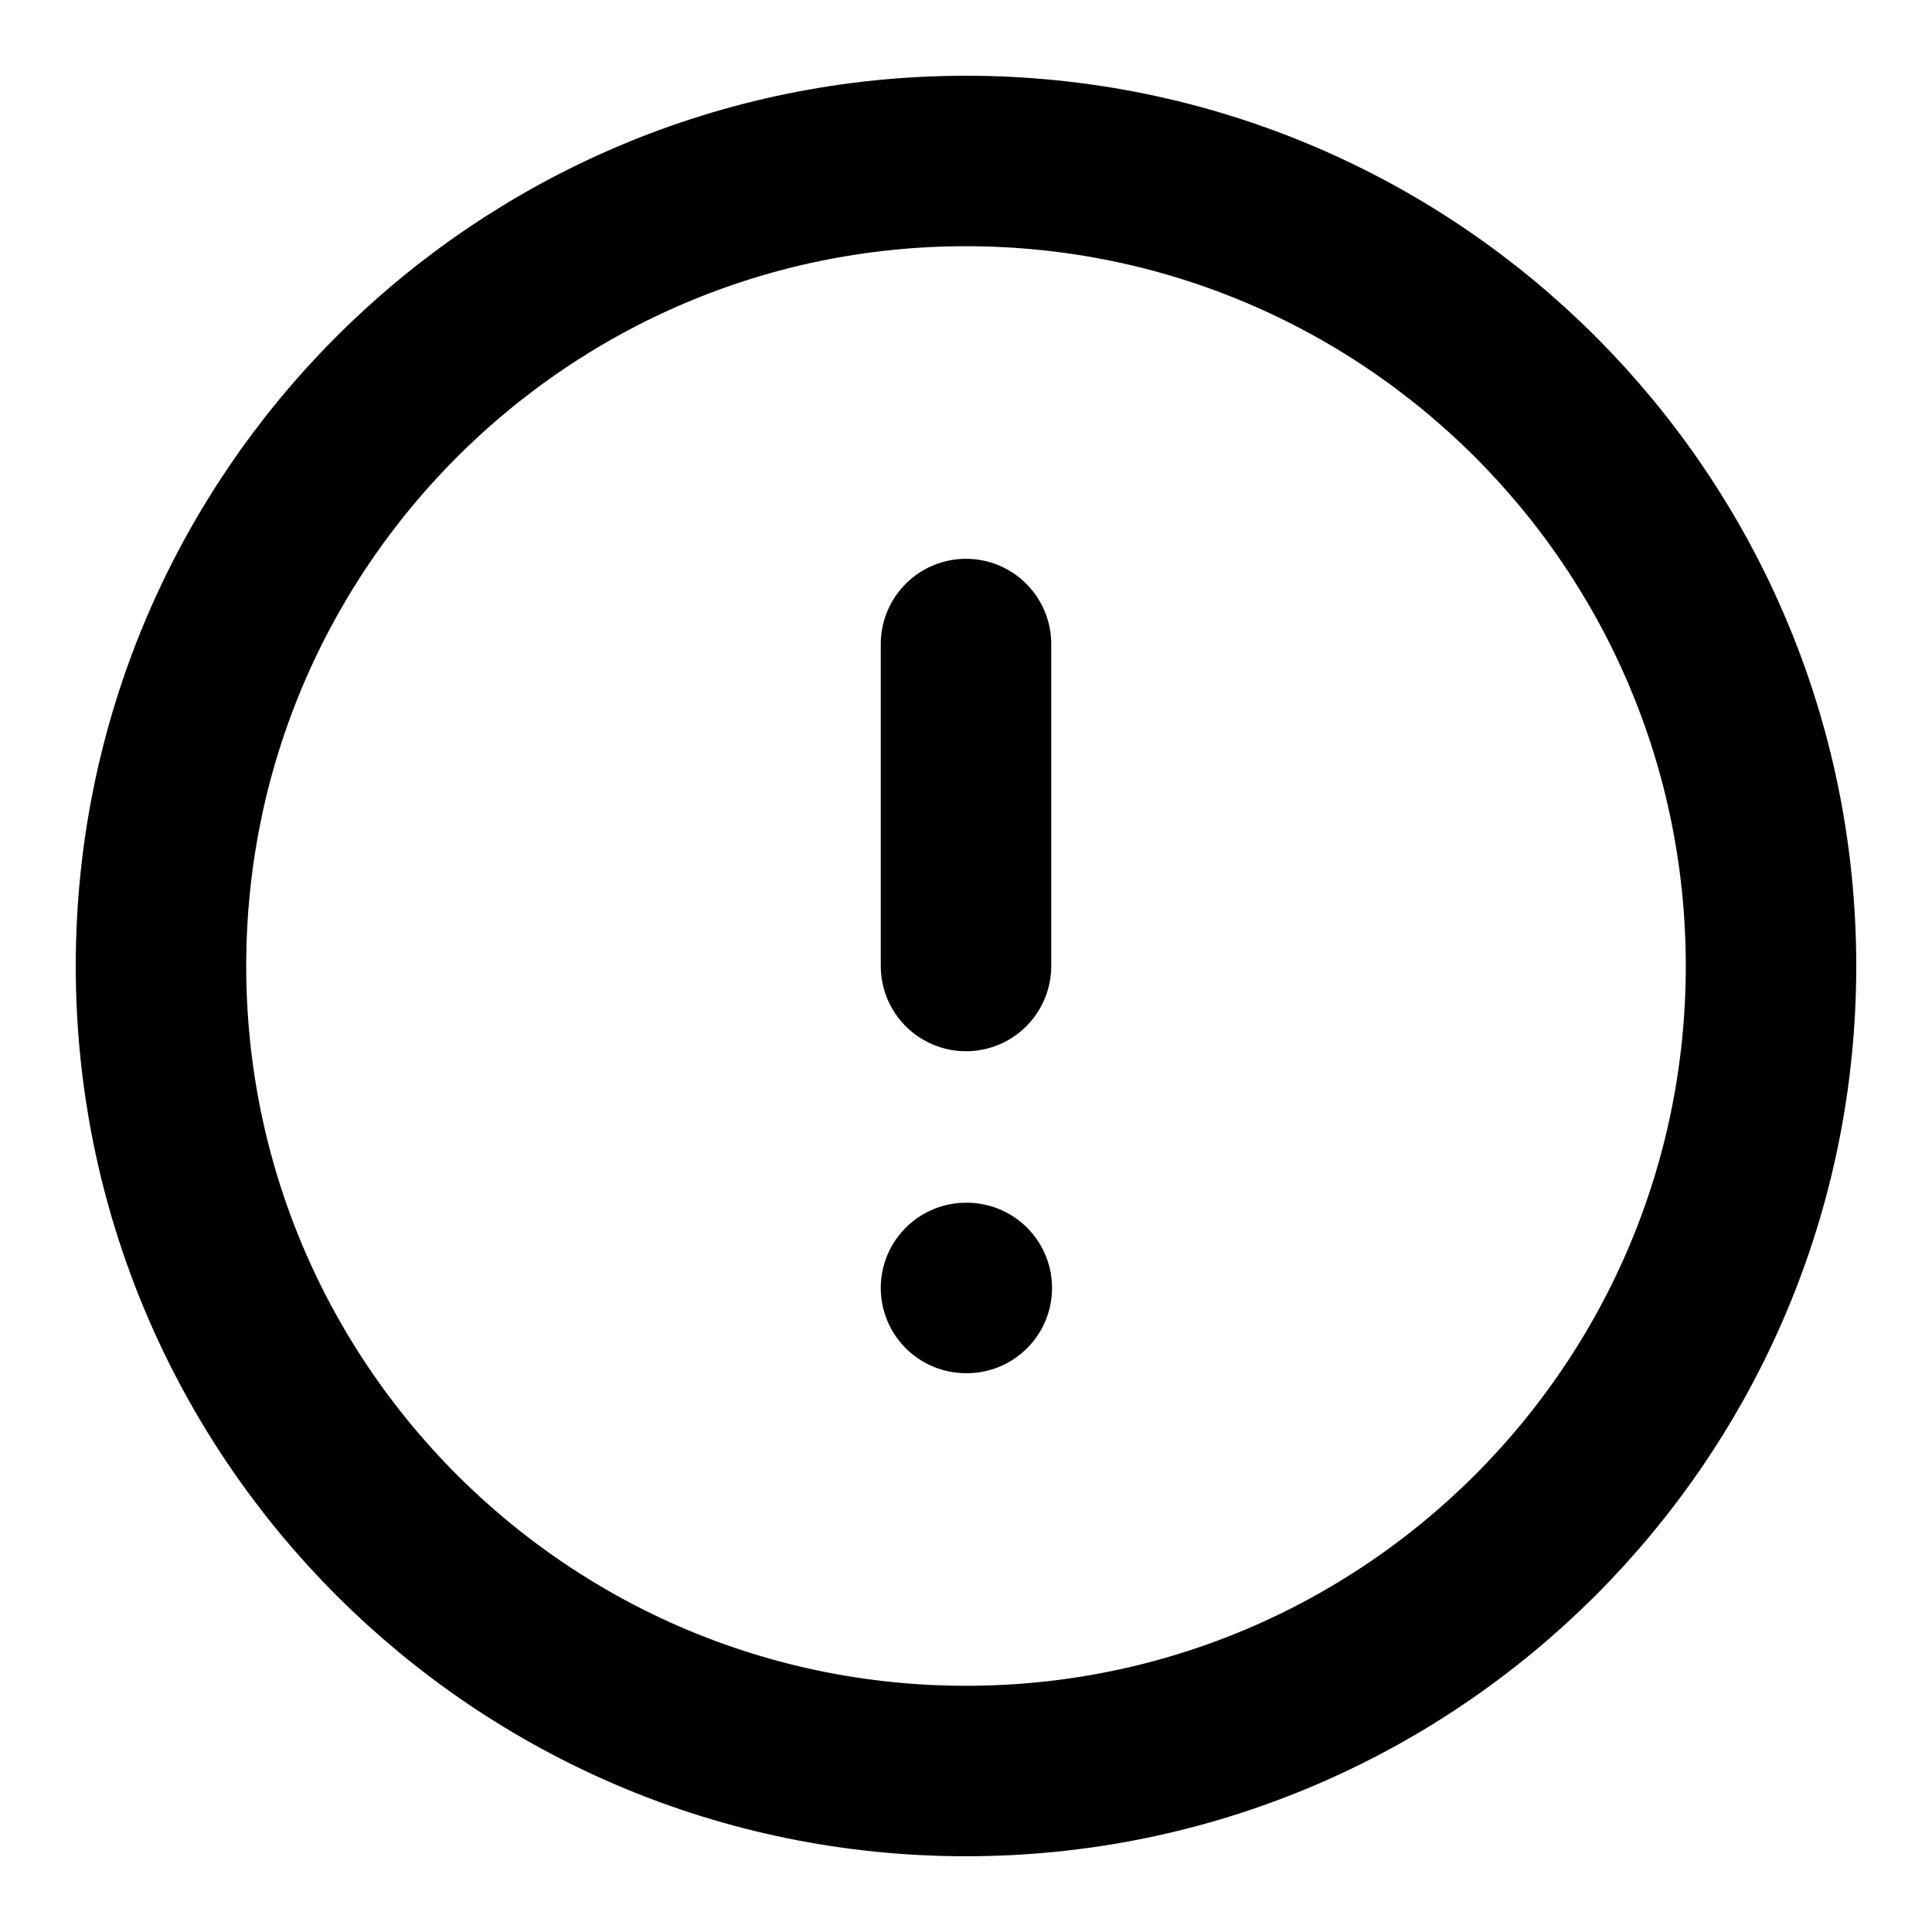 <svg width="34" height="34" viewBox="0 0 34 34" fill="none" xmlns="http://www.w3.org/2000/svg">
<path d="M17 31.167C24.824 31.167 31.167 24.824 31.167 17C31.167 9.176 24.824 2.833 17 2.833C9.176 2.833 2.833 9.176 2.833 17C2.833 24.824 9.176 31.167 17 31.167Z" stroke="black" stroke-width="3" stroke-linecap="round" stroke-linejoin="round"/>
<path d="M17 11.334V17" stroke="black" stroke-width="3" stroke-linecap="round" stroke-linejoin="round"/>
<path d="M17 22.666H17.014" stroke="black" stroke-width="3" stroke-linecap="round" stroke-linejoin="round"/>
</svg>
